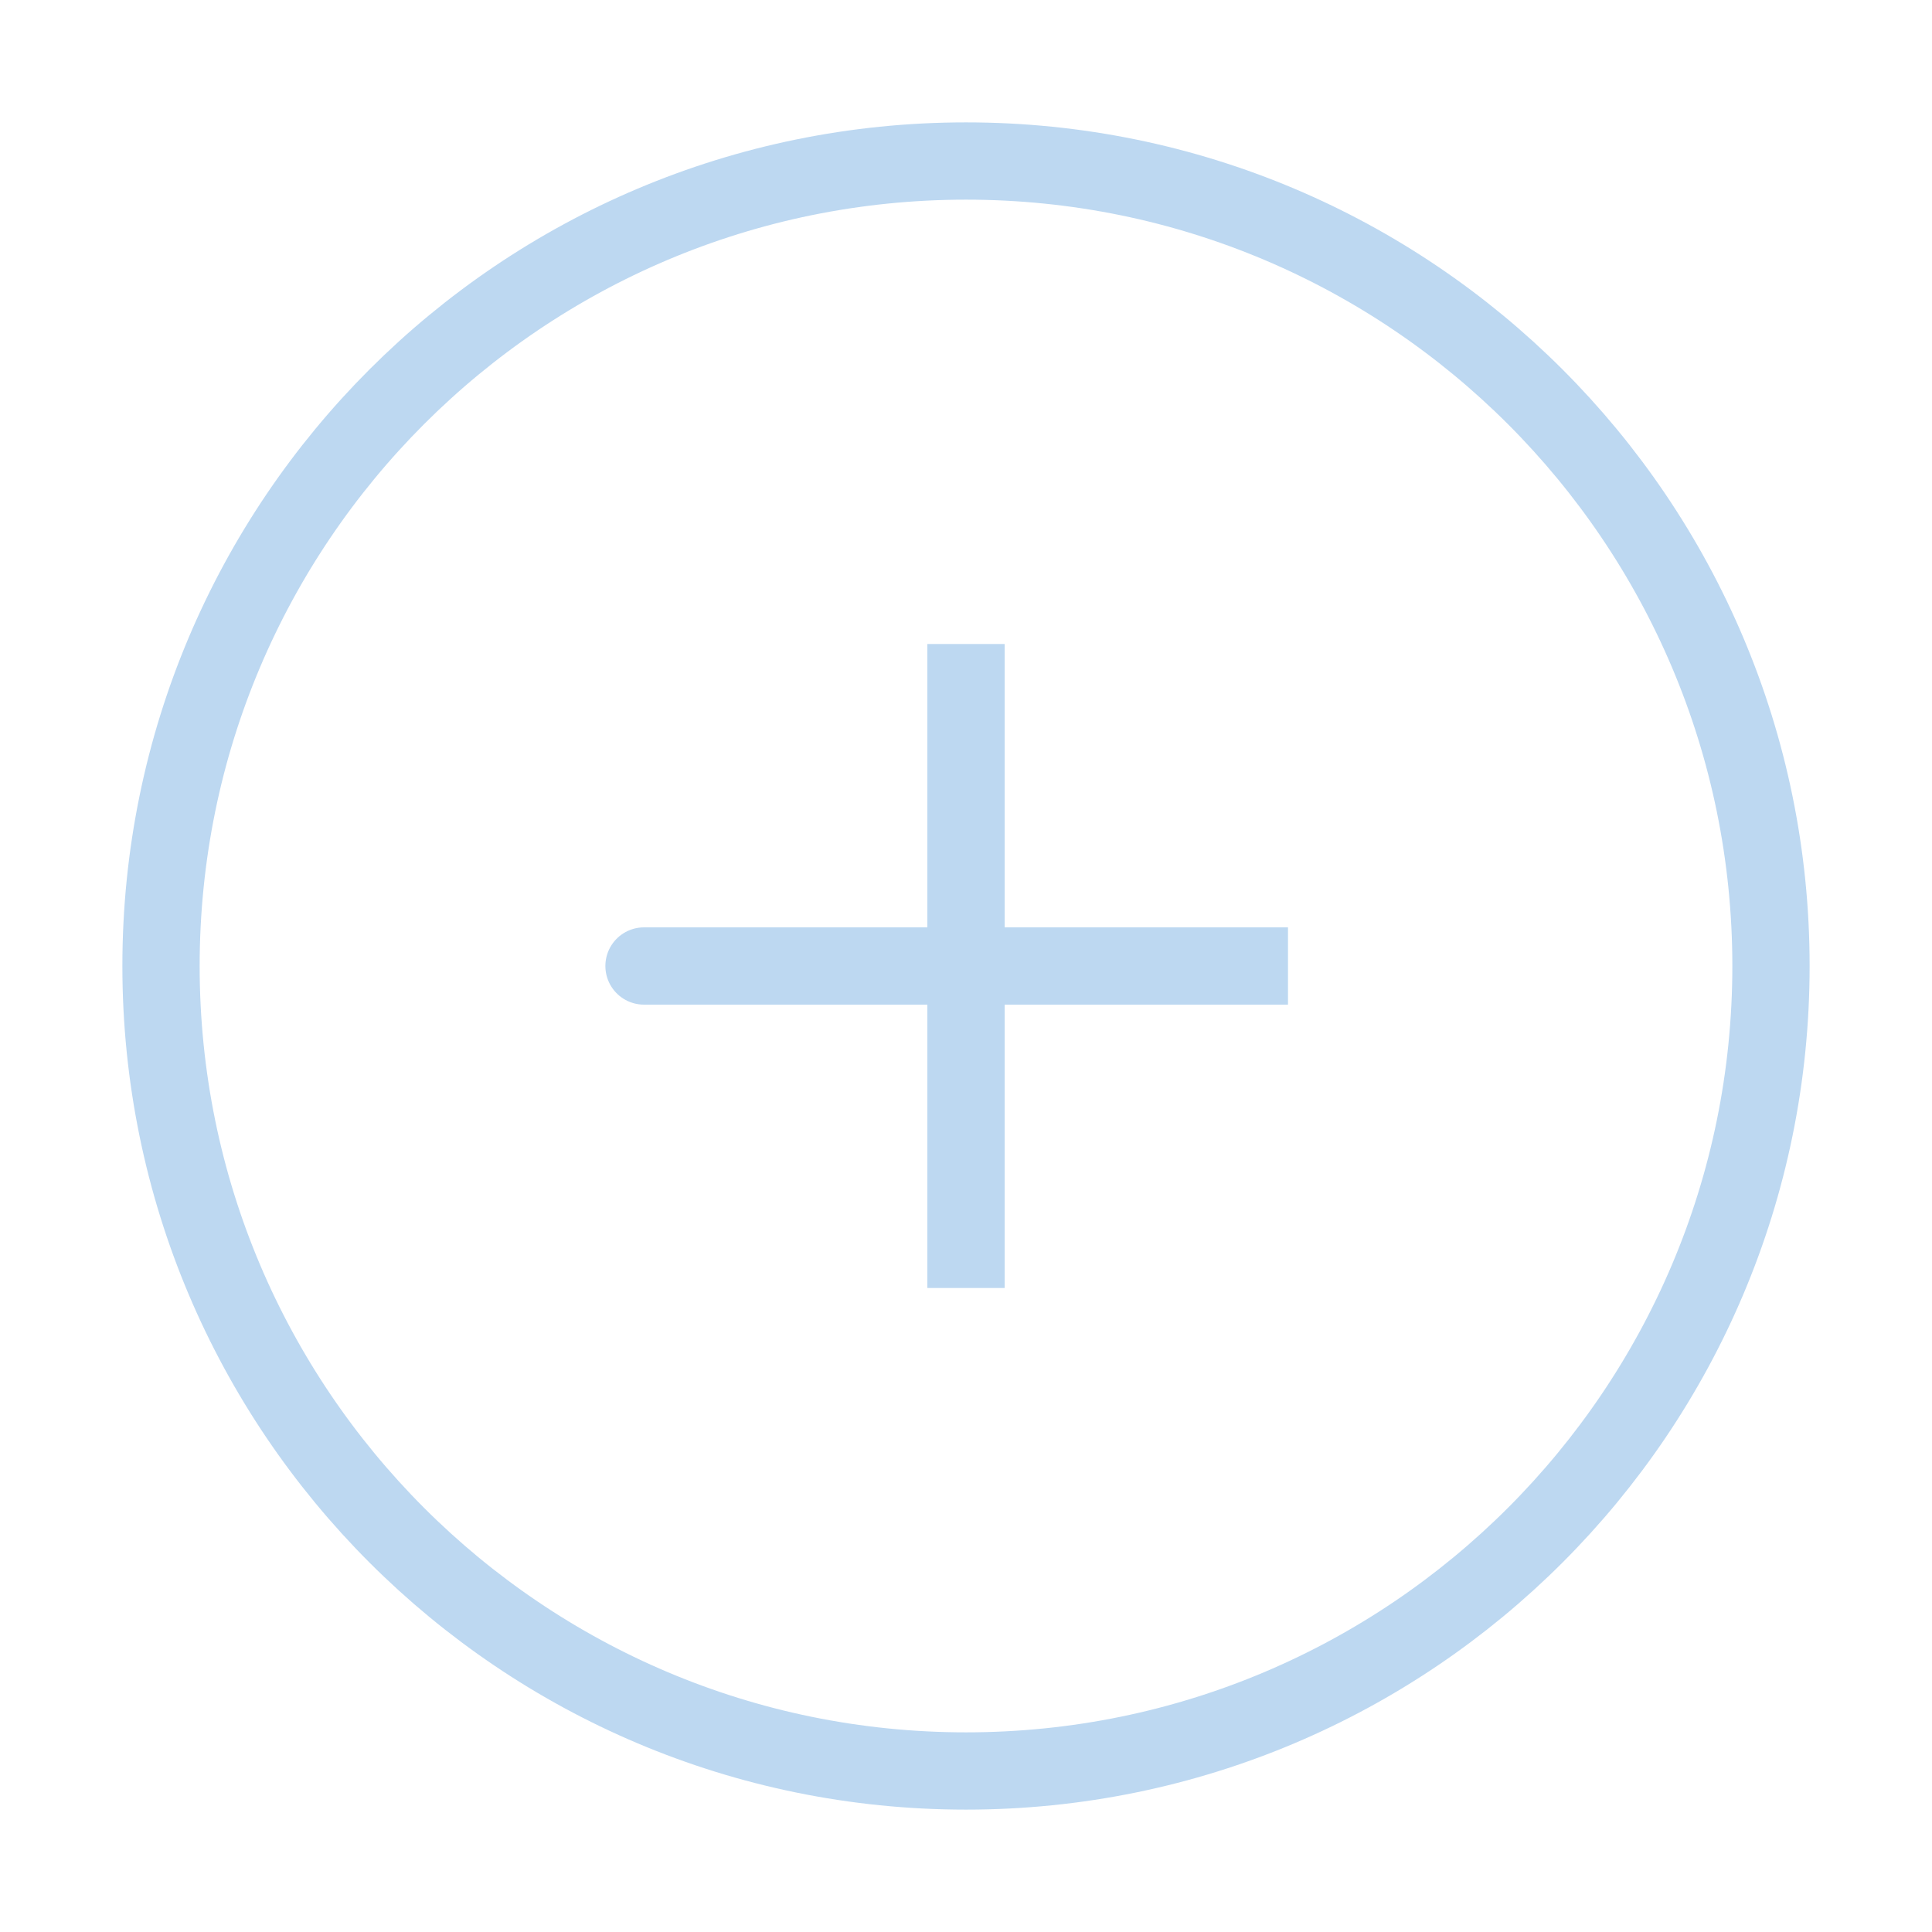 <svg width="50" height="50" viewBox="0 0 50 50" fill="none" xmlns="http://www.w3.org/2000/svg">
<path d="M25 25H16.667M25 16.667V25V16.667ZM25 25V33.333V25ZM25 25H33.333H25Z" stroke="#BDD8F1" stroke-width="2" stroke-linecap="round"/>
<path d="M25 45.833C36.506 45.833 45.833 36.506 45.833 25C45.833 13.494 36.506 4.167 25 4.167C13.494 4.167 4.167 13.494 4.167 25C4.167 36.506 13.494 45.833 25 45.833Z" stroke="#BDD8F1" stroke-width="2"/>
</svg>
